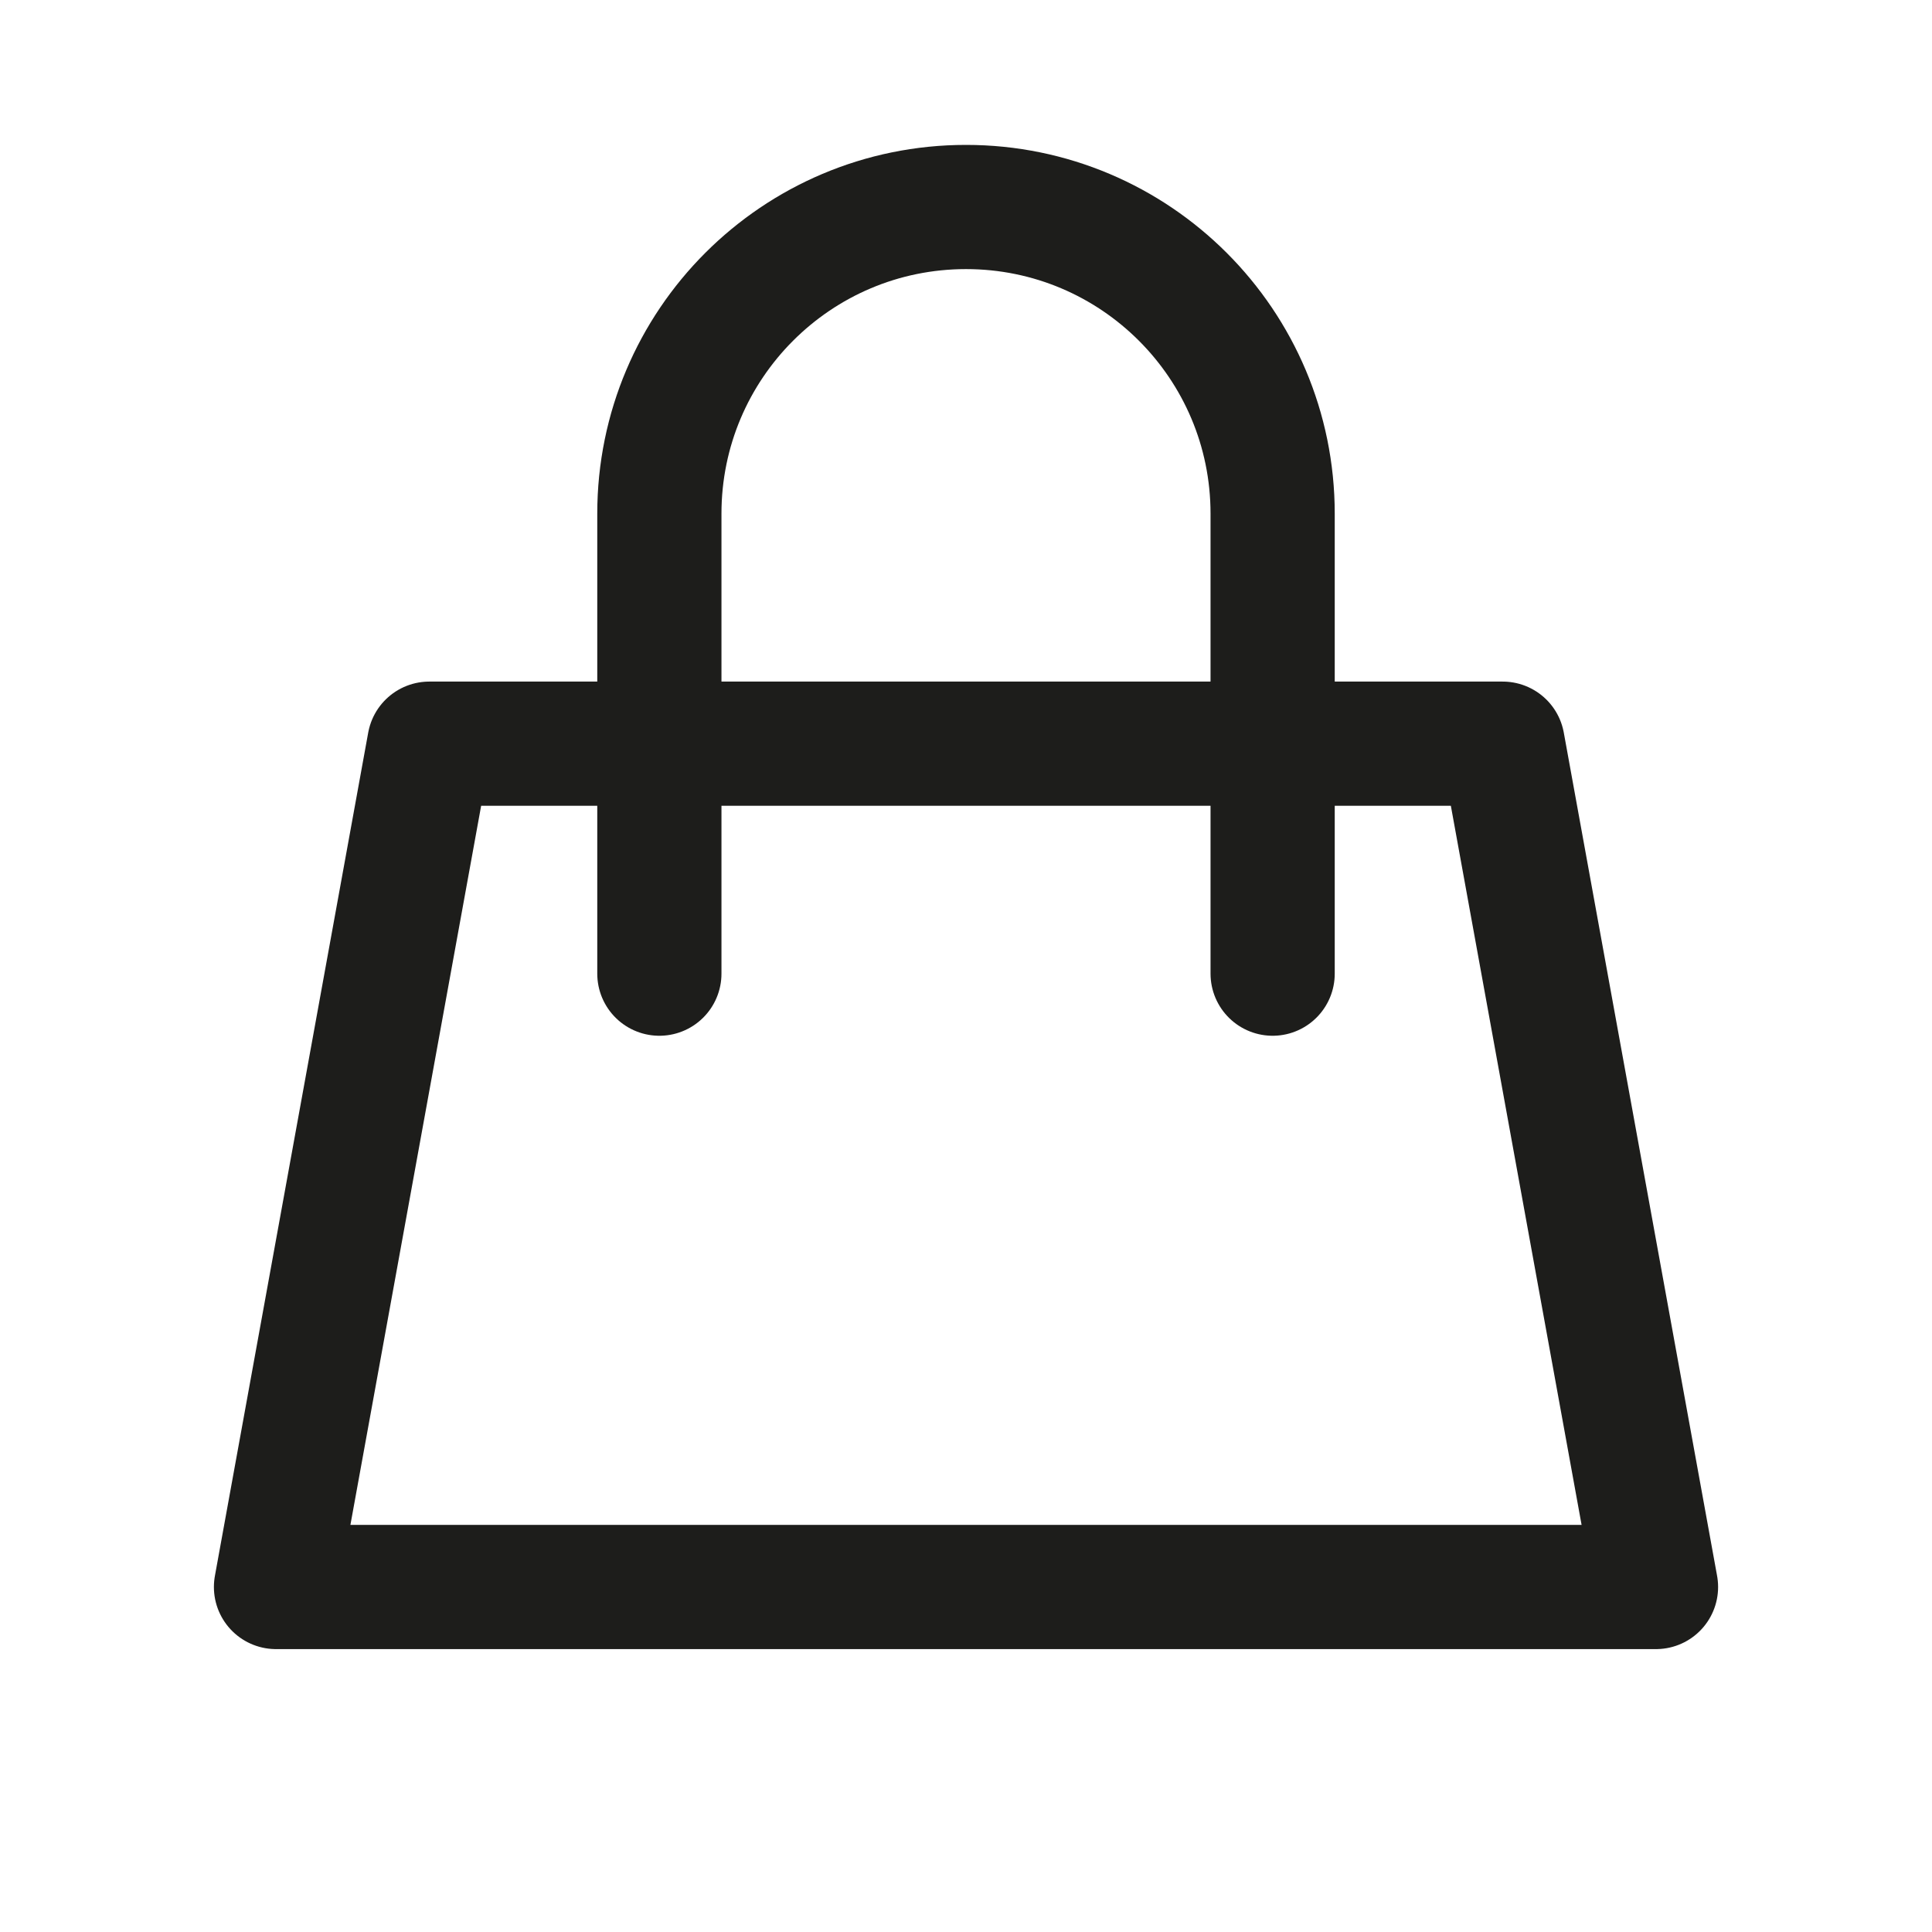<svg width="28" height="28" viewBox="0 0 28 28" fill="none" xmlns="http://www.w3.org/2000/svg">
<path d="M9.556 10.778H6.222L4 23H24L21.778 10.778H18.444M9.556 10.778V7.444C9.556 4.99 11.545 3 14 3V3C16.455 3 18.444 4.99 18.444 7.444V10.778M9.556 10.778H18.444M9.556 10.778V14.111M18.444 10.778V14.111" stroke="#1D1D1B" stroke-width="1.8" stroke-linecap="round" stroke-linejoin="round"/>
</svg>
